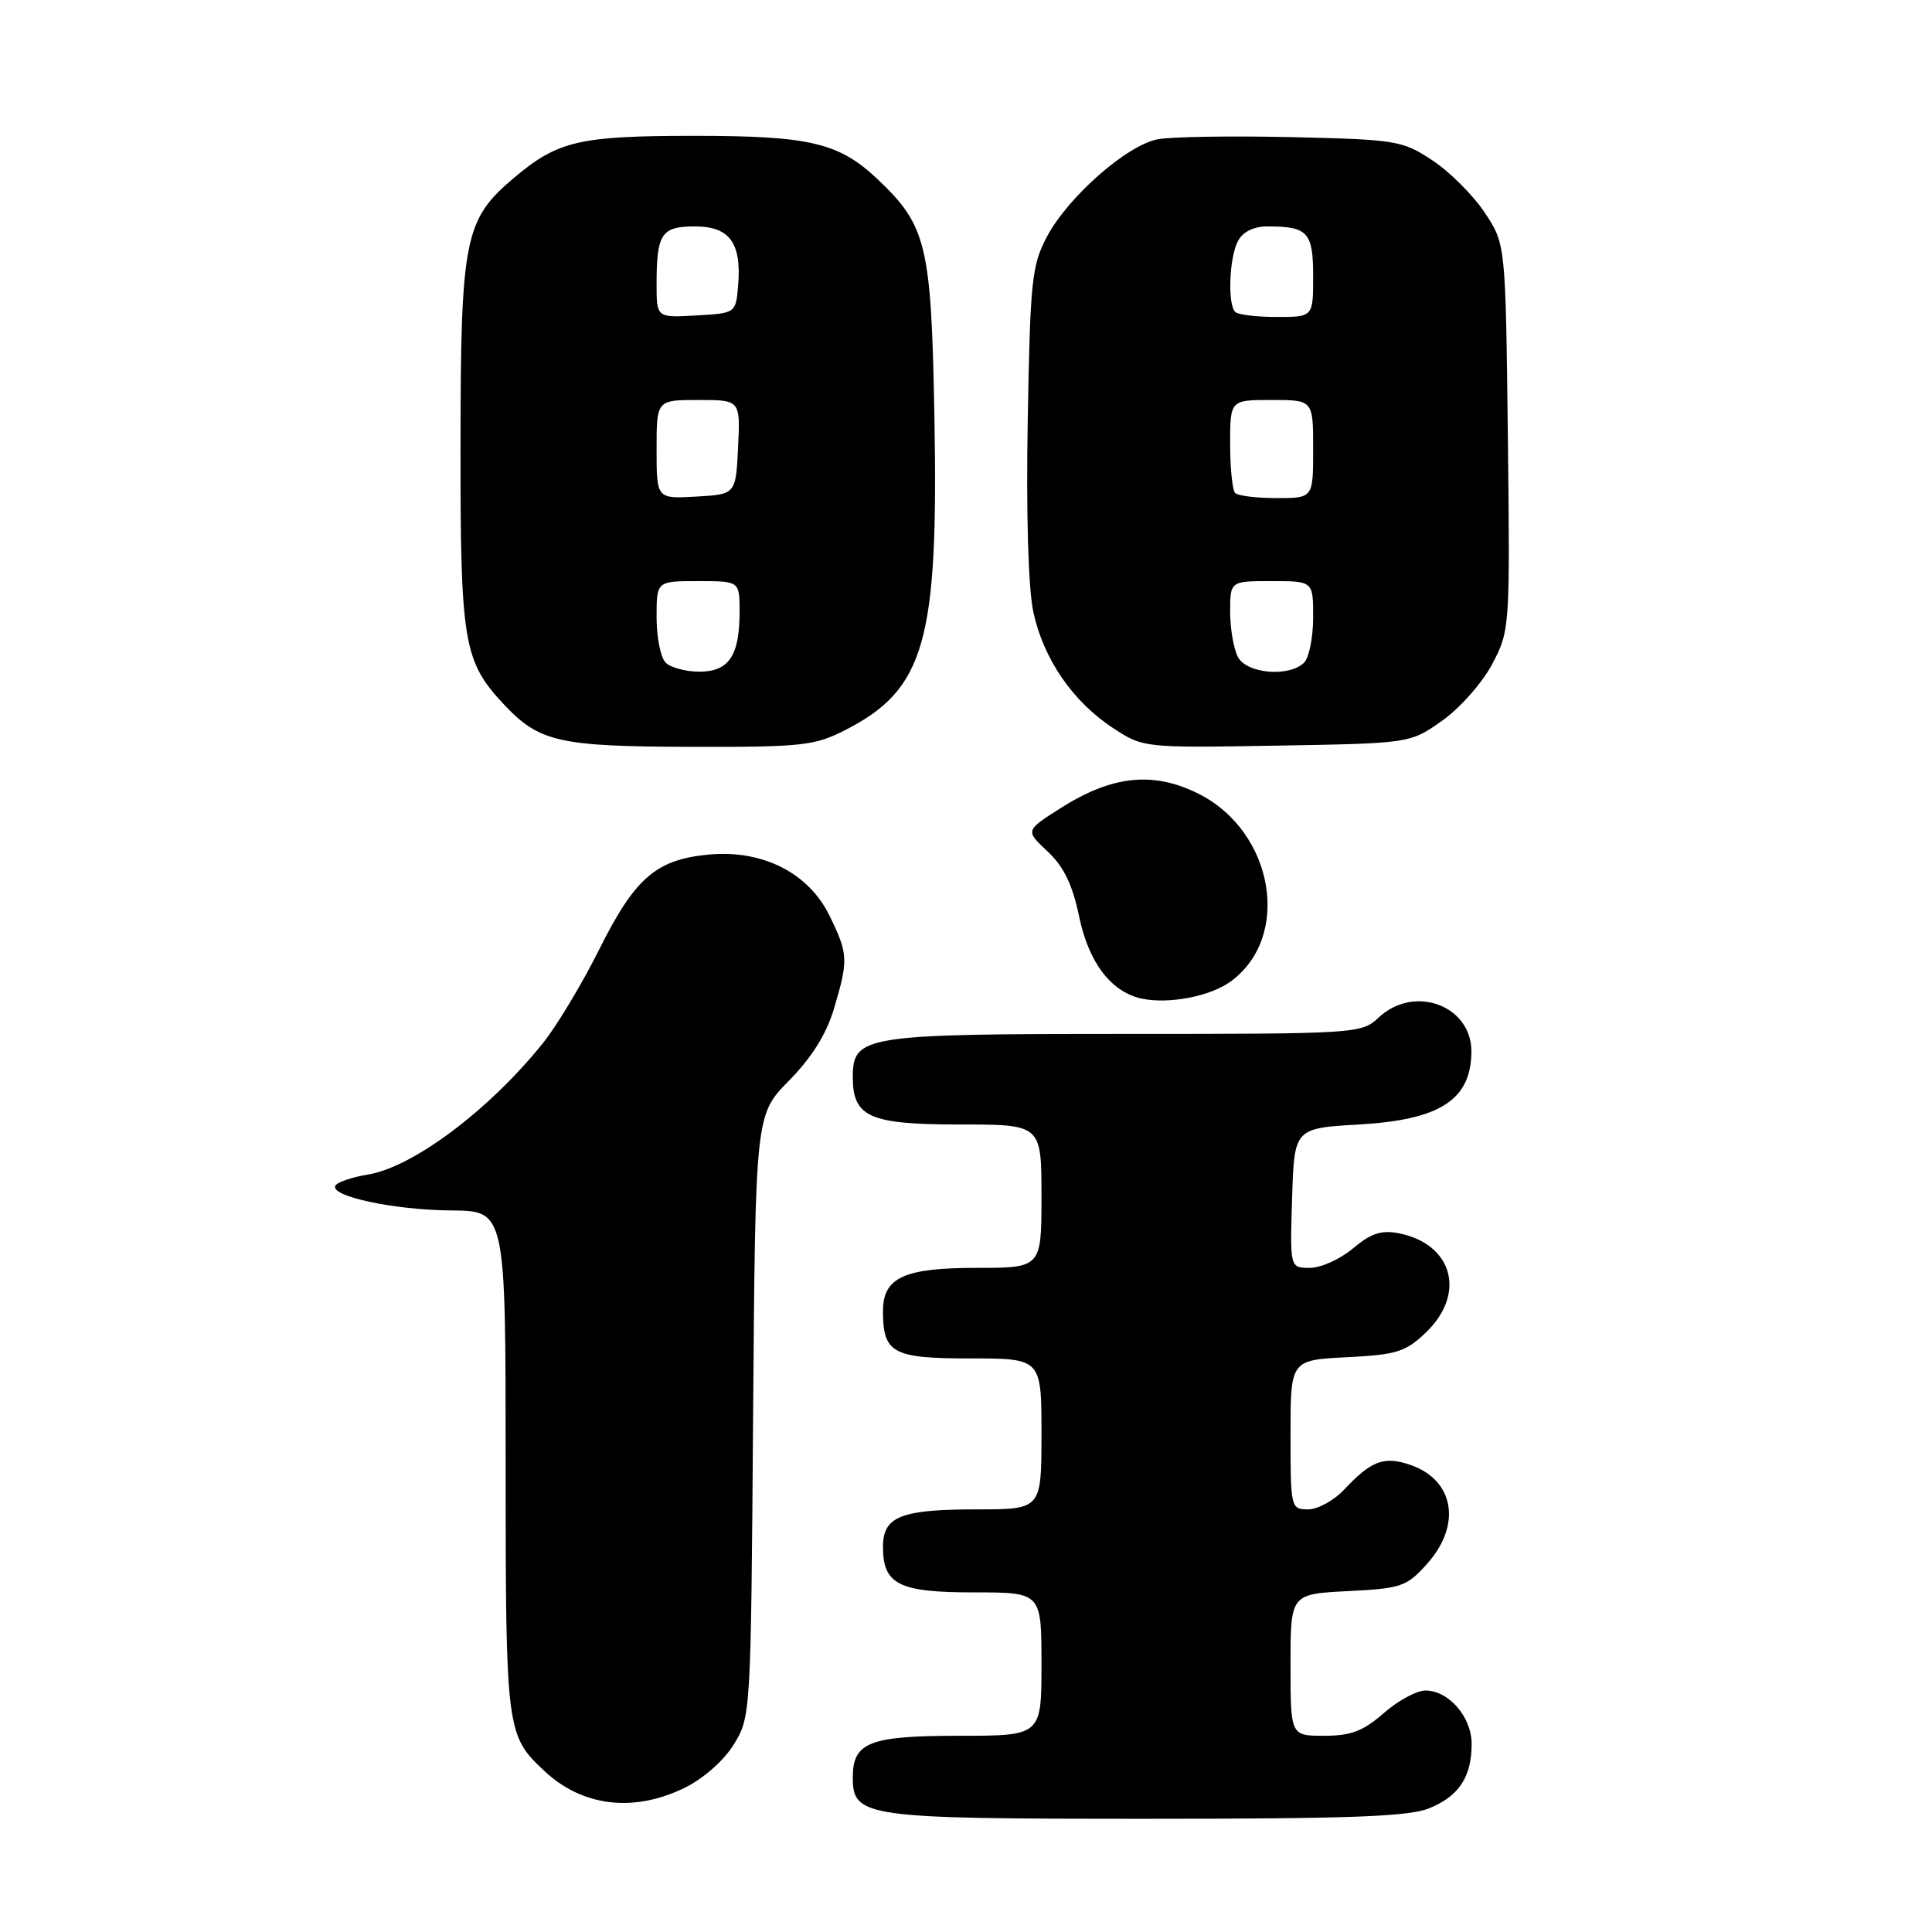 <?xml version="1.0" encoding="UTF-8" standalone="no"?>
<!DOCTYPE svg PUBLIC "-//W3C//DTD SVG 1.1//EN" "http://www.w3.org/Graphics/SVG/1.1/DTD/svg11.dtd" >
<svg xmlns="http://www.w3.org/2000/svg" xmlns:xlink="http://www.w3.org/1999/xlink" version="1.1" viewBox="0 0 256 256">
 <g >
 <path fill="currentColor"
d=" M 189.45 239.58 C 193.35 237.96 195.00 235.42 195.00 231.07 C 195.00 227.51 191.96 224.00 188.88 224.00 C 187.72 224.00 185.23 225.35 183.35 227.00 C 180.64 229.38 179.00 230.00 175.47 230.00 C 171.00 230.00 171.00 230.00 171.00 220.61 C 171.00 211.22 171.00 211.22 178.60 210.83 C 185.70 210.48 186.40 210.23 189.10 207.21 C 193.70 202.07 192.71 196.14 186.92 194.12 C 183.40 192.90 181.71 193.53 178.08 197.41 C 176.74 198.83 174.60 200.00 173.33 200.00 C 171.05 200.00 171.00 199.80 171.00 190.11 C 171.00 180.22 171.00 180.22 178.45 179.84 C 185.06 179.51 186.25 179.14 188.95 176.55 C 194.30 171.42 192.51 164.85 185.37 163.42 C 183.04 162.96 181.67 163.41 179.29 165.41 C 177.60 166.84 175.02 168.00 173.57 168.00 C 170.92 168.00 170.92 168.00 171.21 158.75 C 171.50 149.50 171.50 149.50 180.10 149.00 C 190.82 148.38 194.90 145.74 194.97 139.40 C 195.03 133.24 187.40 130.40 182.68 134.83 C 180.41 136.96 179.80 137.00 148.91 137.00 C 114.44 137.00 113.00 137.23 113.00 142.73 C 113.00 148.02 115.21 149.00 127.15 149.00 C 138.00 149.00 138.00 149.00 138.00 158.50 C 138.00 168.00 138.00 168.00 129.33 168.00 C 119.78 168.00 117.00 169.29 117.00 173.72 C 117.00 179.31 118.27 180.00 128.54 180.00 C 138.00 180.00 138.00 180.00 138.00 190.00 C 138.00 200.00 138.00 200.00 129.43 200.00 C 119.35 200.00 117.00 200.94 117.00 204.96 C 117.00 209.96 119.09 211.00 129.07 211.00 C 138.00 211.00 138.00 211.00 138.00 220.50 C 138.00 230.00 138.00 230.00 127.07 230.00 C 115.21 230.00 113.00 230.86 113.00 235.51 C 113.00 240.79 114.50 241.00 151.75 241.00 C 179.08 241.00 186.75 240.71 189.45 239.58 Z  M 90.65 236.93 C 93.16 235.71 95.87 233.34 97.21 231.18 C 99.48 227.53 99.50 227.19 99.79 187.61 C 100.09 147.71 100.09 147.71 104.56 143.18 C 107.56 140.13 109.52 137.00 110.51 133.64 C 112.43 127.18 112.40 126.45 109.94 121.38 C 107.17 115.66 101.03 112.55 93.86 113.24 C 86.91 113.91 84.14 116.32 79.37 125.86 C 77.11 130.39 73.76 135.96 71.94 138.22 C 64.82 147.09 54.73 154.66 48.73 155.64 C 46.65 155.98 44.73 156.63 44.45 157.08 C 43.58 158.48 52.13 160.33 59.75 160.39 C 67.00 160.44 67.00 160.44 67.00 193.77 C 67.00 229.41 67.07 229.94 72.16 234.69 C 77.17 239.37 83.92 240.19 90.65 236.93 Z  M 163.00 130.10 C 171.22 124.20 168.82 110.14 158.74 105.14 C 152.78 102.18 147.35 102.76 140.55 107.07 C 135.85 110.05 135.85 110.05 138.81 112.82 C 140.95 114.82 142.11 117.21 142.99 121.44 C 144.26 127.58 147.25 131.48 151.33 132.33 C 154.86 133.07 160.32 132.03 163.00 130.10 Z  M 111.98 96.75 C 122.58 91.33 124.37 85.02 123.81 55.00 C 123.40 32.50 122.78 29.91 116.34 23.80 C 111.19 18.91 107.36 18.00 92.00 18.00 C 76.75 18.00 73.92 18.66 68.11 23.56 C 61.55 29.09 61.05 31.58 61.02 58.78 C 61.00 85.21 61.40 87.62 66.80 93.37 C 71.45 98.32 74.09 98.92 91.54 98.96 C 106.24 99.00 107.94 98.81 111.98 96.75 Z  M 191.09 95.50 C 193.43 93.85 196.41 90.48 197.72 88.01 C 200.06 83.57 200.09 83.20 199.80 57.93 C 199.50 32.35 199.50 32.35 196.74 28.18 C 195.22 25.89 192.11 22.78 189.82 21.26 C 185.83 18.62 185.05 18.49 171.14 18.17 C 163.16 17.99 155.19 18.12 153.43 18.45 C 149.33 19.22 141.55 26.05 138.72 31.37 C 136.72 35.15 136.50 37.21 136.18 55.72 C 135.96 68.07 136.25 77.95 136.92 81.08 C 138.26 87.32 142.15 92.98 147.50 96.48 C 151.49 99.09 151.57 99.10 169.17 98.80 C 186.84 98.50 186.84 98.50 191.09 95.50 Z  M 88.20 87.80 C 87.54 87.14 87.00 84.44 87.00 81.80 C 87.00 77.00 87.00 77.00 92.50 77.00 C 98.00 77.00 98.00 77.00 98.00 81.07 C 98.00 86.89 96.58 89.00 92.66 89.00 C 90.87 89.00 88.86 88.46 88.20 87.80 Z  M 87.00 59.55 C 87.00 53.00 87.00 53.00 92.55 53.00 C 98.10 53.00 98.10 53.00 97.80 59.25 C 97.50 65.50 97.50 65.50 92.25 65.80 C 87.00 66.10 87.00 66.10 87.00 59.55 Z  M 87.00 37.63 C 87.00 30.97 87.64 30.00 92.07 30.00 C 96.67 30.00 98.27 32.18 97.81 37.79 C 97.50 41.50 97.50 41.50 92.25 41.80 C 87.00 42.10 87.00 42.10 87.00 37.63 Z  M 164.04 87.07 C 163.47 86.00 163.00 83.30 163.00 81.07 C 163.00 77.00 163.00 77.00 168.50 77.00 C 174.00 77.00 174.00 77.00 174.00 81.80 C 174.00 84.44 173.46 87.14 172.80 87.80 C 170.85 89.75 165.22 89.28 164.04 87.07 Z  M 163.67 65.33 C 163.30 64.97 163.00 62.04 163.00 58.83 C 163.00 53.00 163.00 53.00 168.50 53.00 C 174.00 53.00 174.00 53.00 174.00 59.50 C 174.00 66.00 174.00 66.00 169.17 66.00 C 166.51 66.00 164.03 65.70 163.67 65.33 Z  M 163.67 41.33 C 162.64 40.30 162.88 34.09 164.04 31.93 C 164.69 30.71 166.13 30.00 167.95 30.00 C 173.30 30.00 174.00 30.77 174.00 36.61 C 174.00 42.00 174.00 42.00 169.17 42.00 C 166.51 42.00 164.03 41.70 163.67 41.33 Z "/>
</g>
</svg>